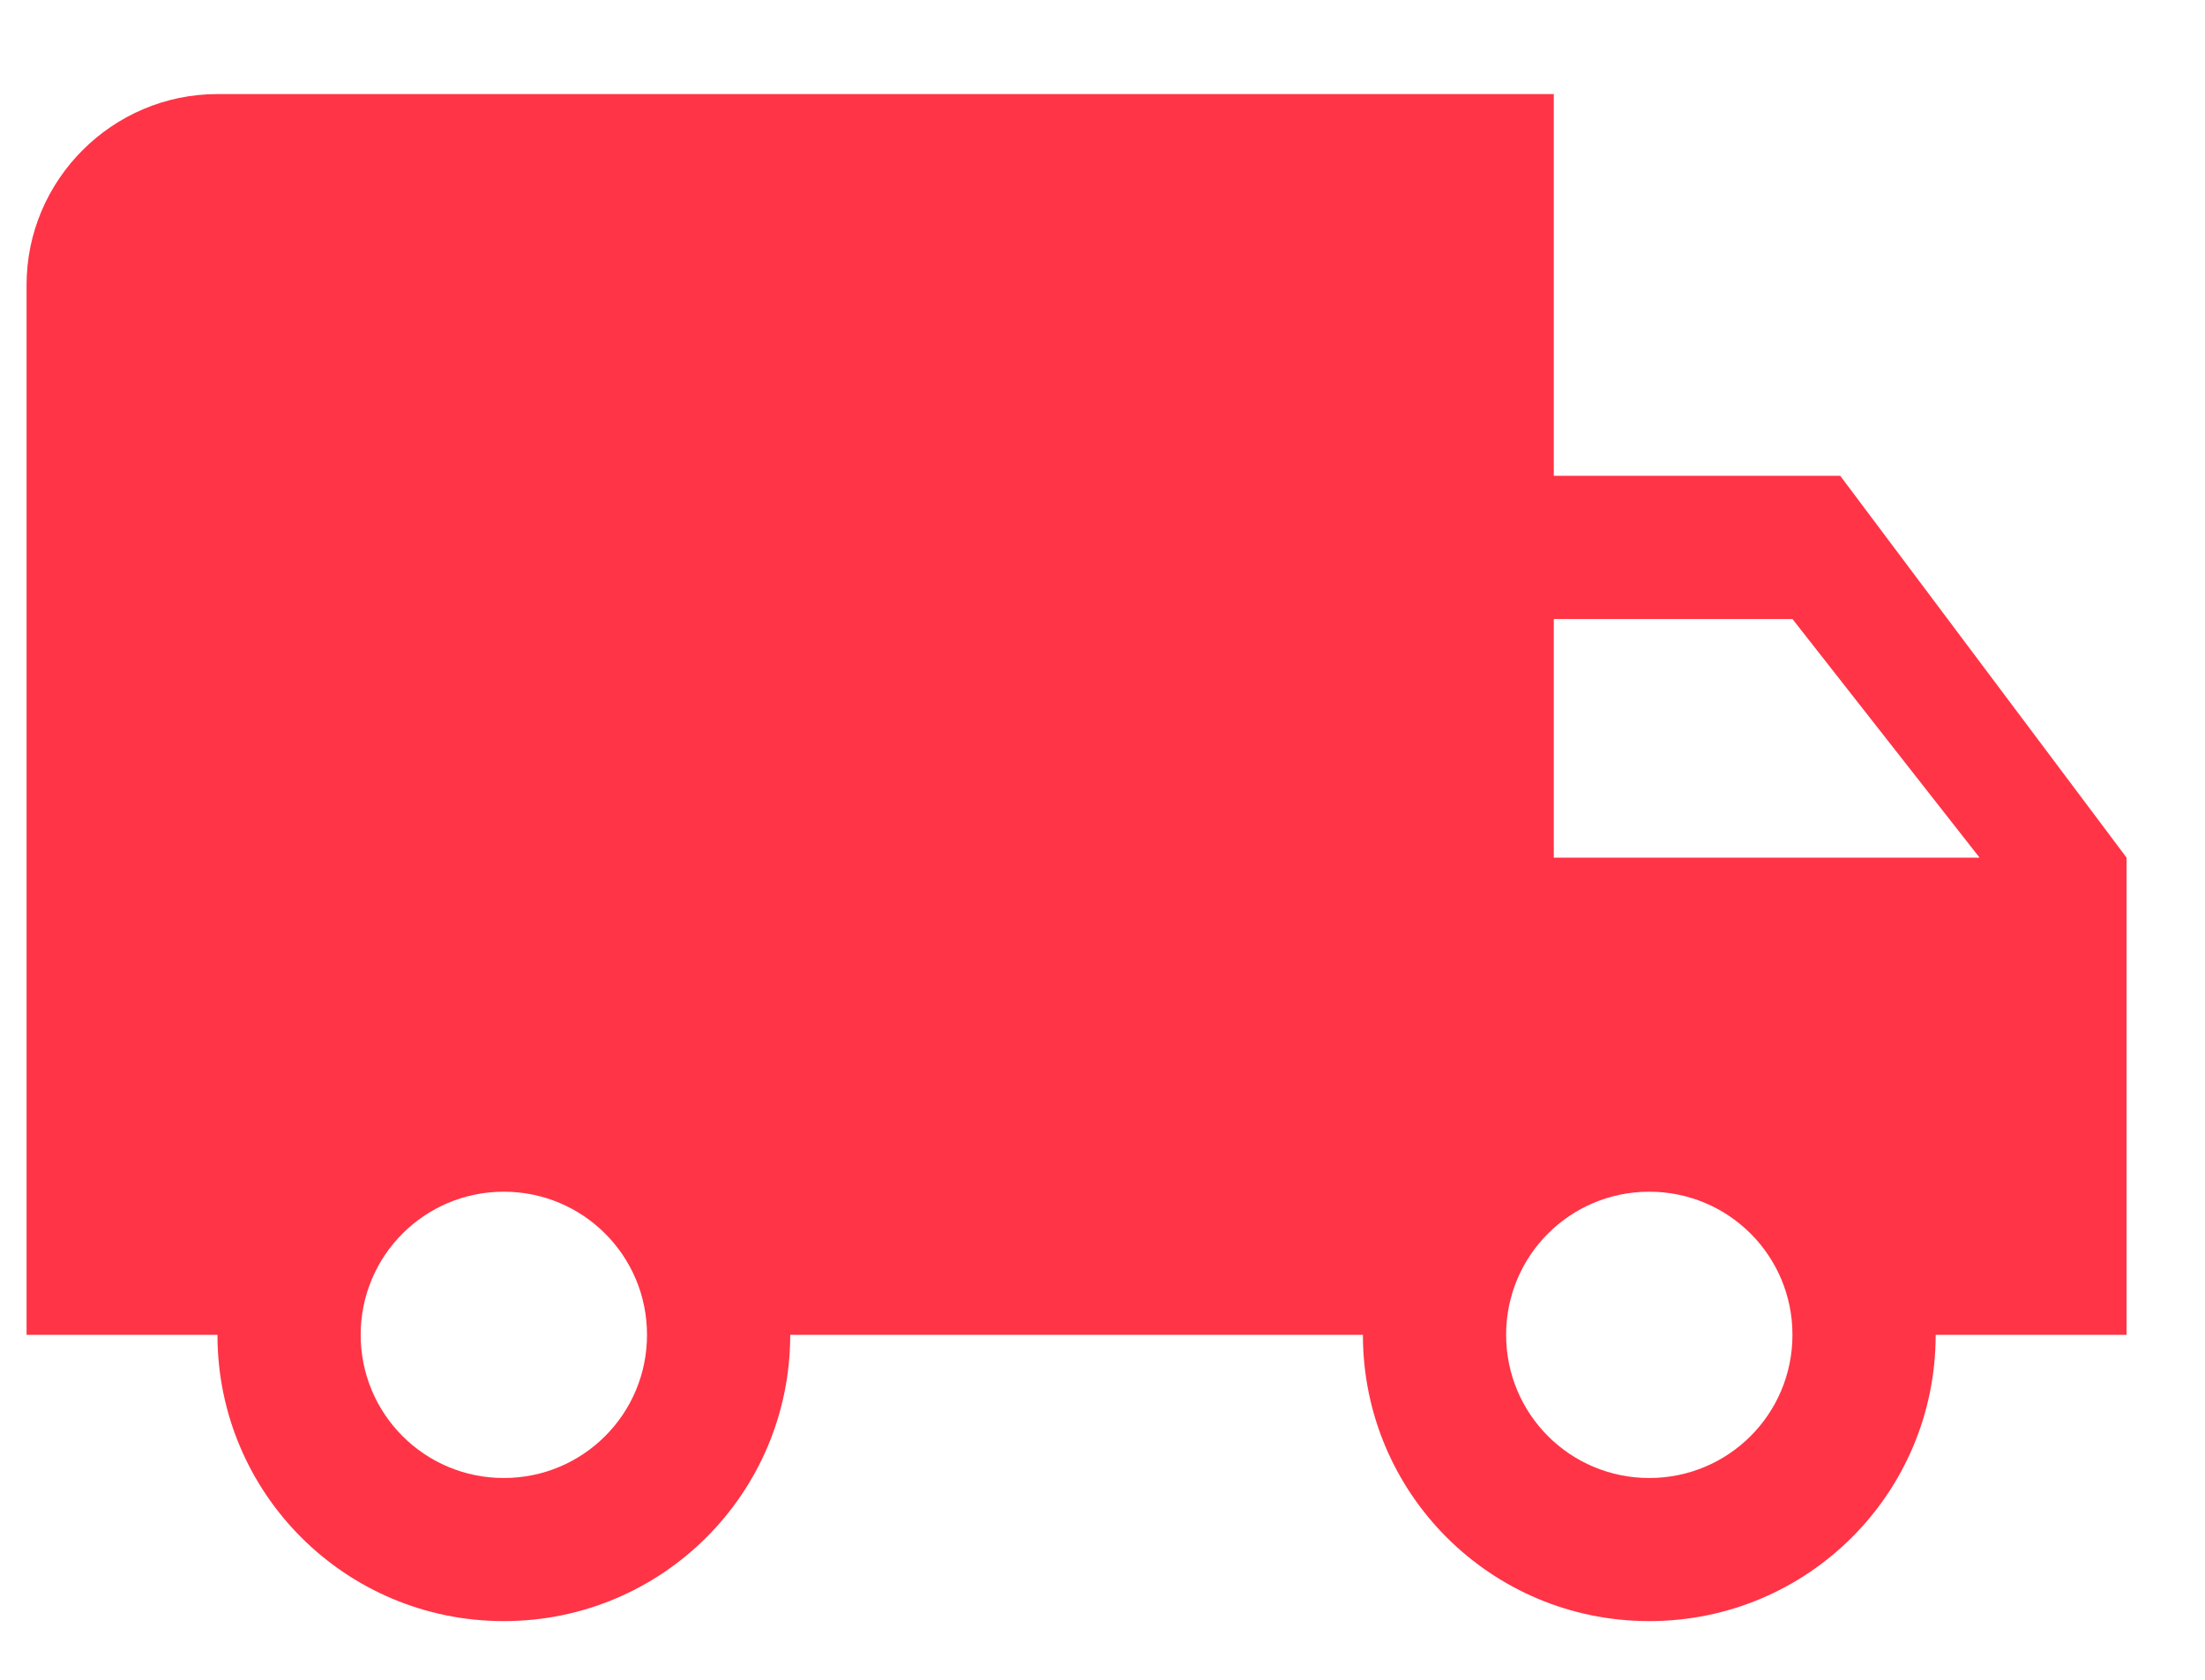 <svg width="21" height="16" viewBox="0 0 21 16" fill="none" xmlns="http://www.w3.org/2000/svg">
<path d="M17.526 4.532H14.798V0.896H2.071C1.071 0.896 0.253 1.714 0.253 2.714V12.714H2.071C2.071 14.223 3.289 15.441 4.798 15.441C6.307 15.441 7.526 14.223 7.526 12.714H12.98C12.98 14.223 14.198 15.441 15.707 15.441C17.217 15.441 18.435 14.223 18.435 12.714H20.253V8.169L17.526 4.532ZM4.798 14.078C4.044 14.078 3.435 13.469 3.435 12.714C3.435 11.96 4.044 11.351 4.798 11.351C5.553 11.351 6.162 11.96 6.162 12.714C6.162 13.469 5.553 14.078 4.798 14.078ZM17.071 5.896L18.853 8.169H14.798V5.896H17.071ZM15.707 14.078C14.953 14.078 14.344 13.469 14.344 12.714C14.344 11.96 14.953 11.351 15.707 11.351C16.462 11.351 17.071 11.96 17.071 12.714C17.071 13.469 16.462 14.078 15.707 14.078Z" fill="#FF3446"/>
</svg>
